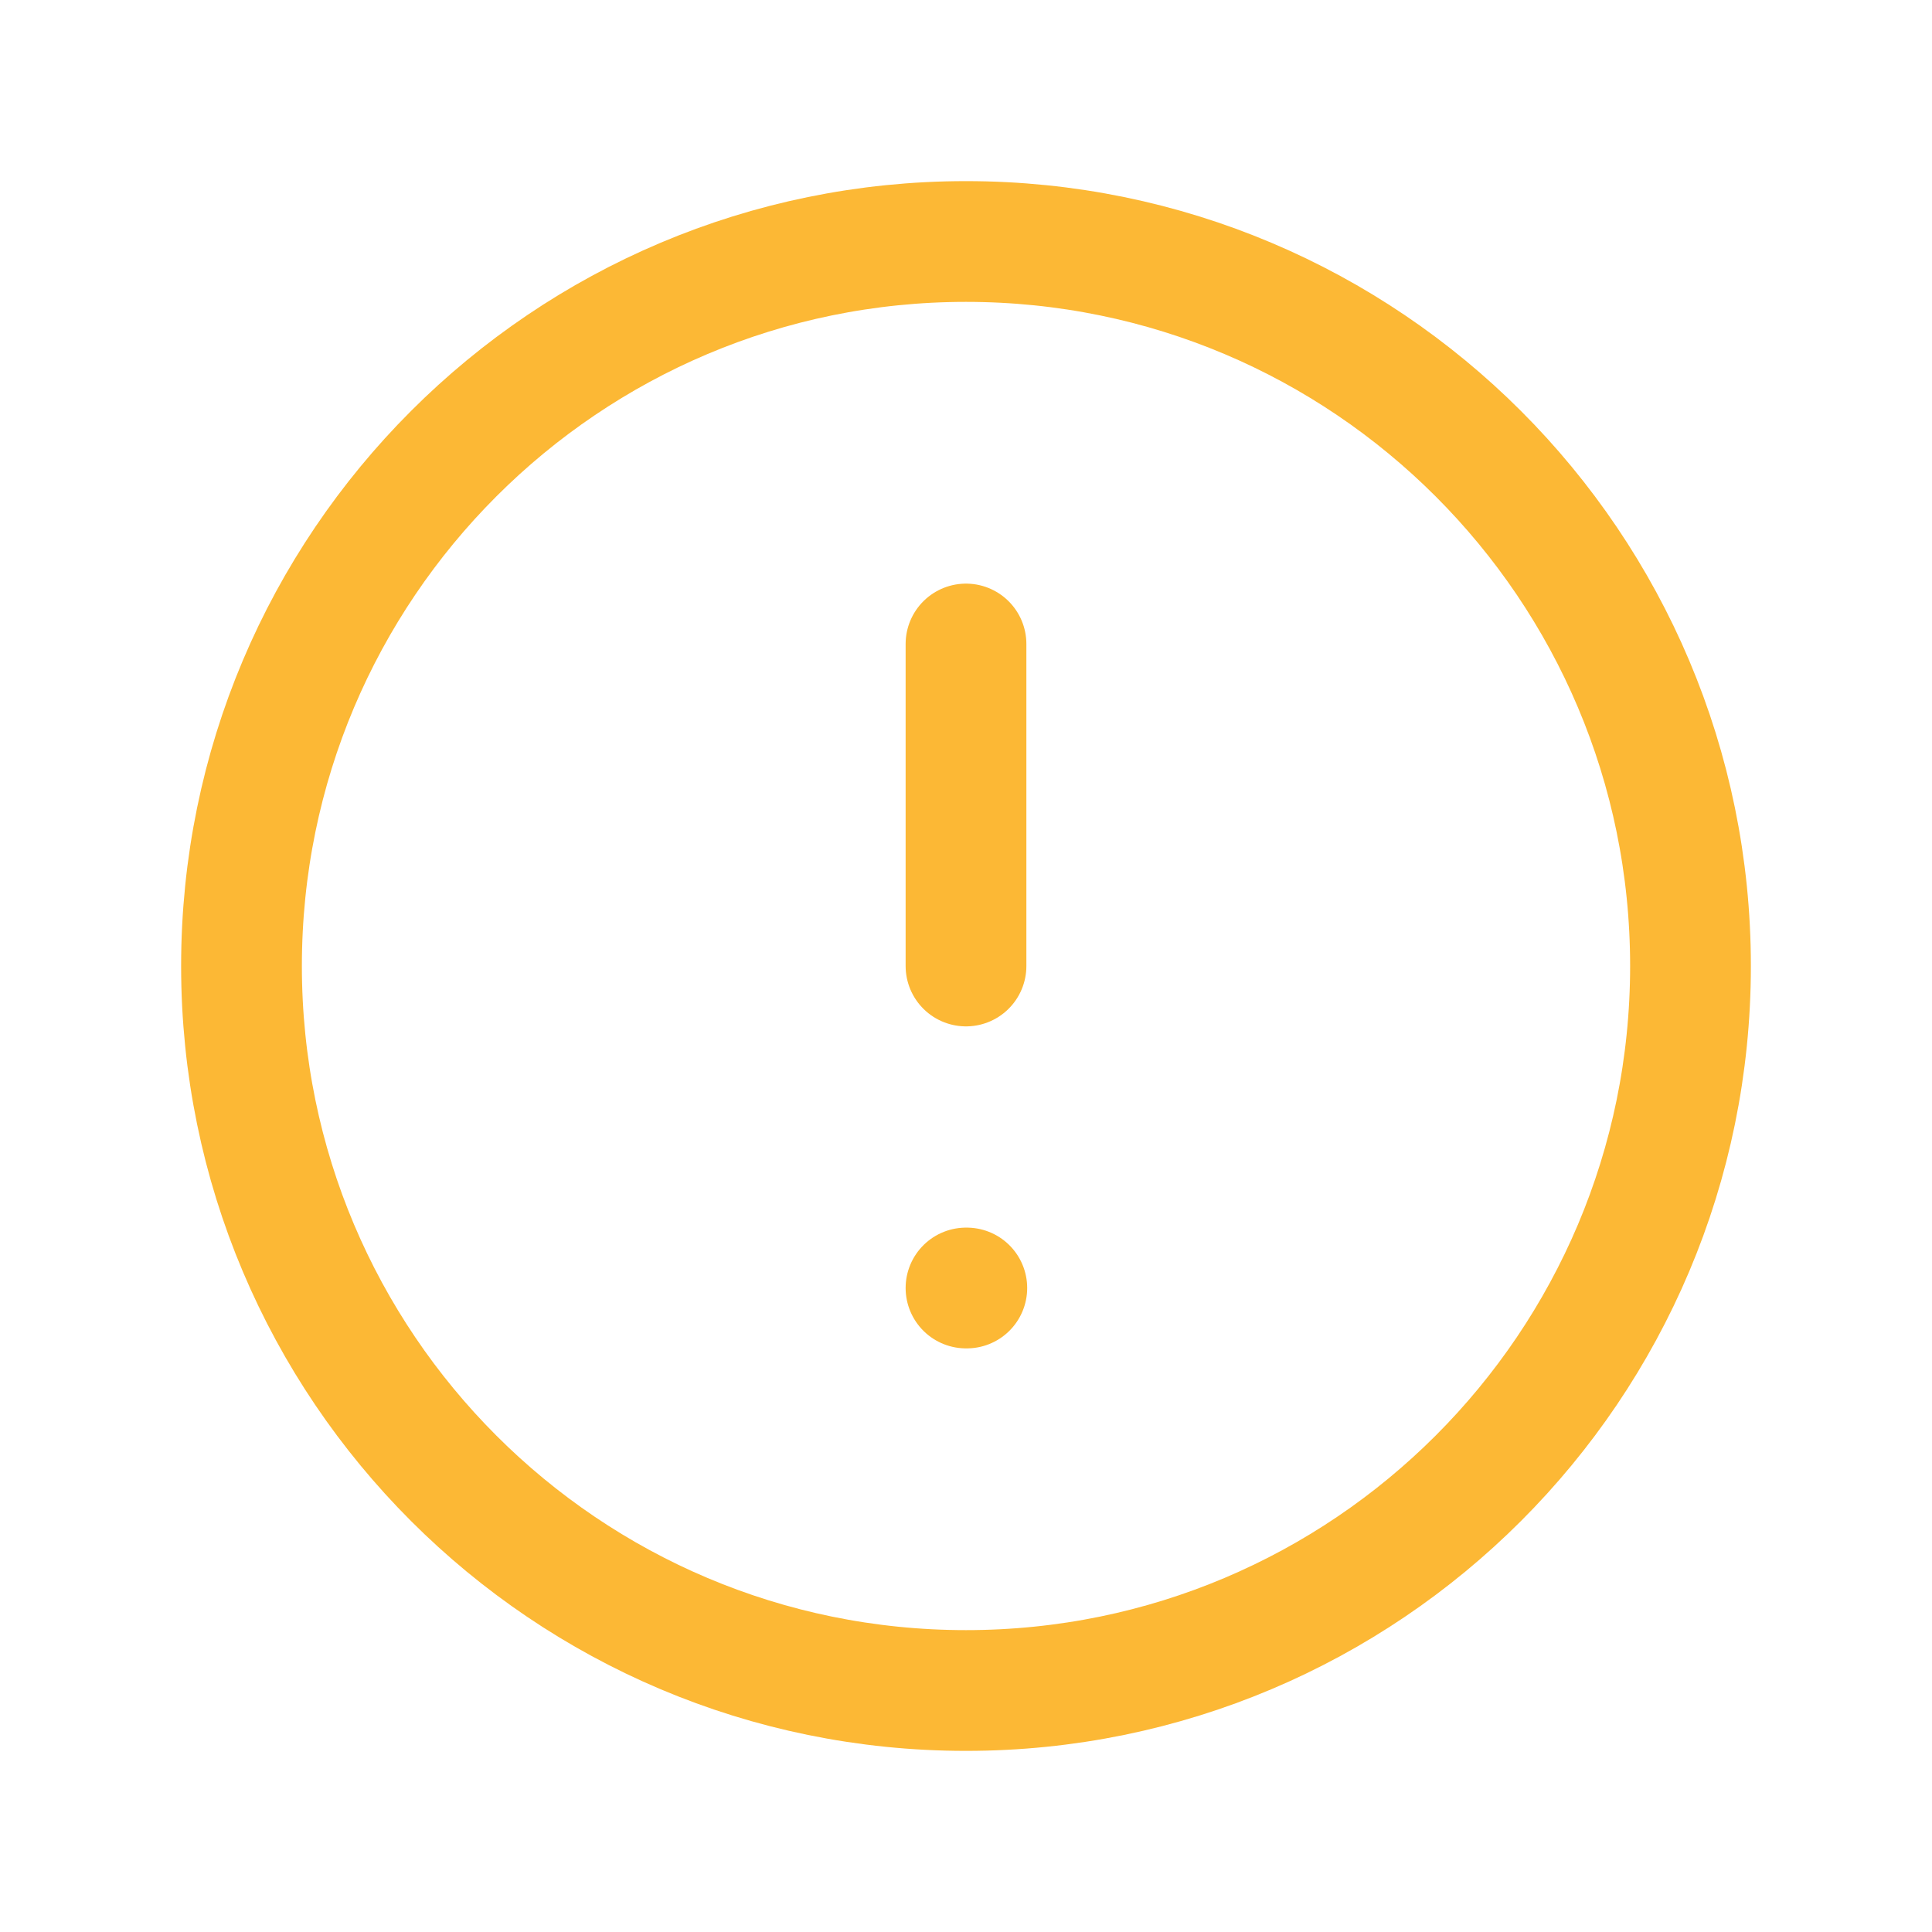 <svg width="24" height="24" viewBox="0 0 24 24" fill="none" xmlns="http://www.w3.org/2000/svg">
<path d="M12 21C16.971 21 21 16.971 21 12C21 7.029 16.971 3 12 3C7.029 3 3 7.029 3 12C3 16.971 7.029 21 12 21Z" stroke="#FCB835" stroke-width="1.5" stroke-linecap="round" stroke-linejoin="round"/>
<path d="M12 8V12" stroke="#FCB835" stroke-width="1.5" stroke-linecap="round" stroke-linejoin="round"/>
<path d="M12 16H12.01" stroke="#FCB835" stroke-width="1.5" stroke-linecap="round" stroke-linejoin="round"/>
</svg>
